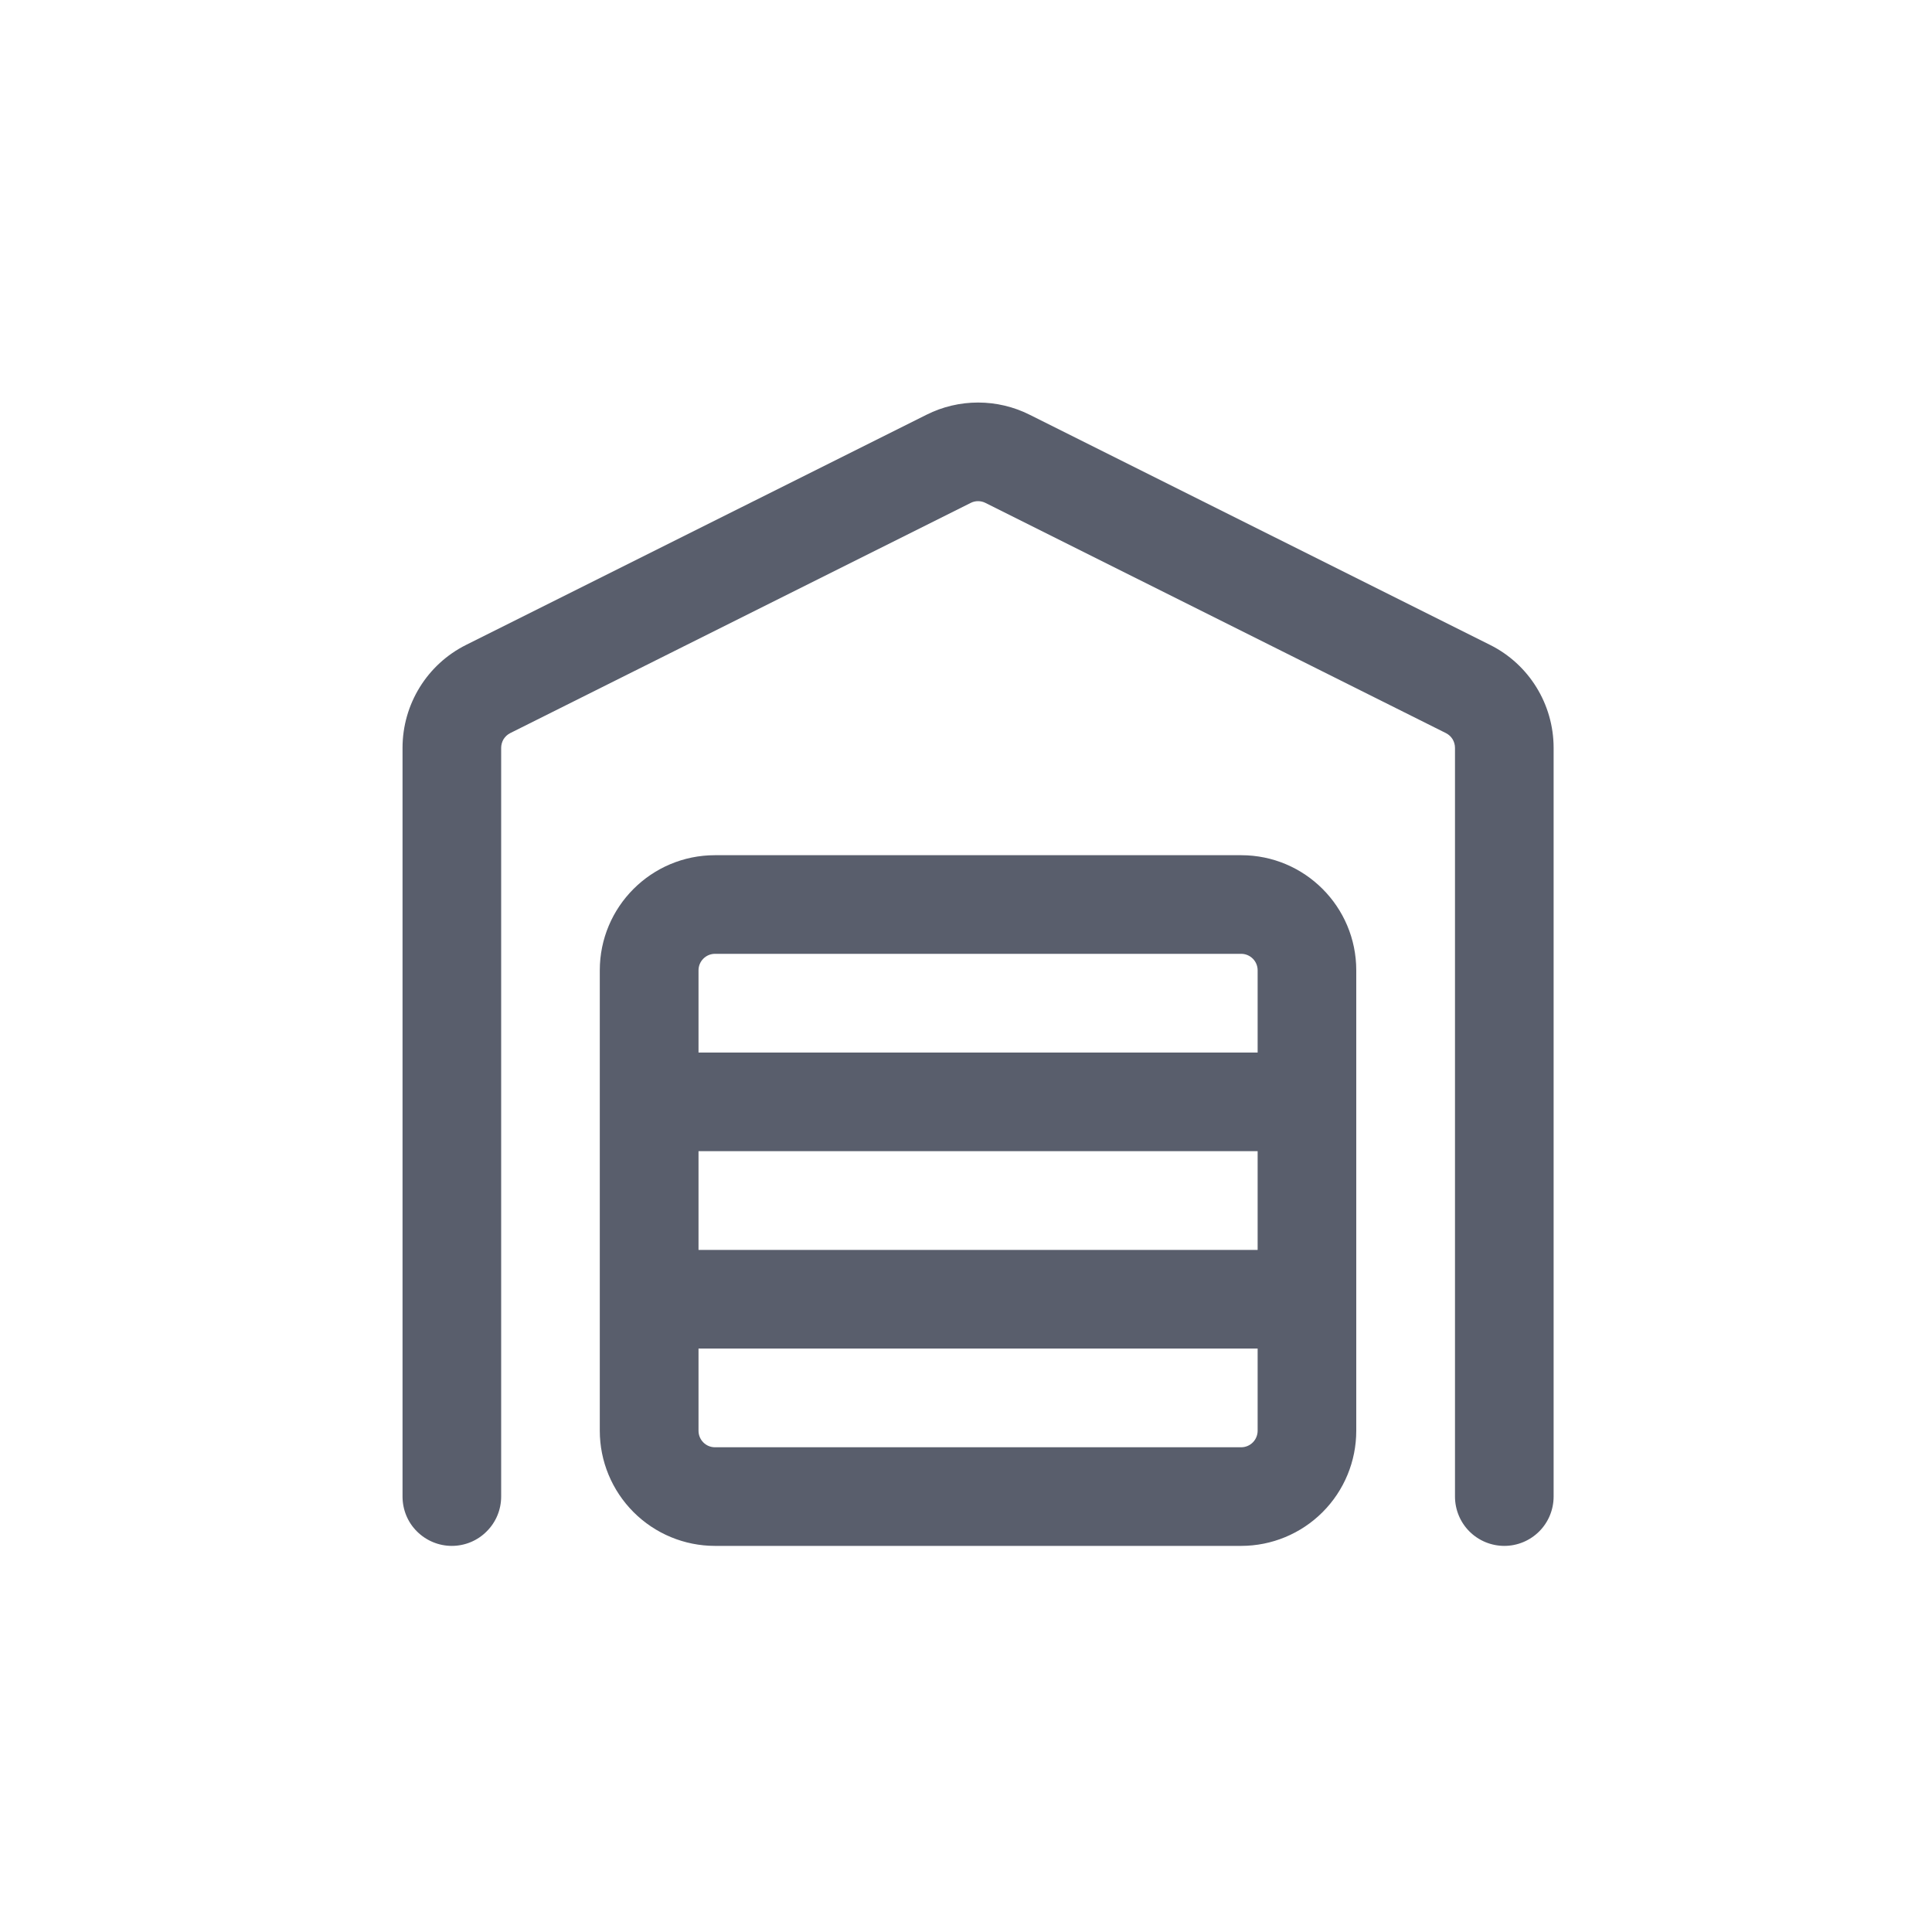 <svg width="20" height="20" viewBox="0 0 20 20" fill="none" xmlns="http://www.w3.org/2000/svg">
<path fill-rule="evenodd" clip-rule="evenodd" d="M9.592 4.293C9.757 4.21 9.94 4.167 10.125 4.167C10.31 4.167 10.493 4.21 10.658 4.293L15.425 6.676C15.828 6.877 16.083 7.29 16.083 7.742V15.492C16.083 15.628 16.029 15.758 15.934 15.853C15.838 15.949 15.708 16.003 15.573 16.003C15.437 16.003 15.307 15.949 15.211 15.853C15.116 15.758 15.062 15.628 15.062 15.492V7.742C15.062 7.71 15.053 7.679 15.037 7.652C15.02 7.625 14.996 7.603 14.968 7.589L10.201 5.206C10.178 5.194 10.151 5.188 10.125 5.188C10.098 5.188 10.072 5.194 10.049 5.206L5.282 7.589C5.254 7.603 5.23 7.625 5.213 7.652C5.197 7.679 5.188 7.71 5.188 7.742V15.492C5.188 15.628 5.134 15.758 5.038 15.853C4.943 15.949 4.813 16.003 4.677 16.003C4.542 16.003 4.412 15.949 4.316 15.853C4.22 15.758 4.167 15.628 4.167 15.492V7.742C4.167 7.29 4.422 6.877 4.825 6.676L9.592 4.293ZM6.209 10.045C6.209 9.387 6.743 8.853 7.401 8.853H12.849C13.507 8.853 14.04 9.387 14.04 10.045V14.811C14.04 15.127 13.915 15.43 13.691 15.654C13.468 15.877 13.165 16.003 12.849 16.003H7.401C7.085 16.003 6.782 15.877 6.559 15.654C6.335 15.43 6.209 15.127 6.209 14.811V10.045ZM7.401 9.874C7.356 9.874 7.313 9.892 7.281 9.924C7.249 9.956 7.231 9.999 7.231 10.045V10.896H13.019V10.045C13.019 9.999 13.001 9.956 12.969 9.924C12.937 9.892 12.894 9.874 12.849 9.874H7.401ZM13.019 11.917H7.231V12.939H13.019V11.917ZM13.019 13.96H7.231V14.811C7.231 14.905 7.307 14.982 7.401 14.982H12.849C12.894 14.982 12.937 14.964 12.969 14.932C13.001 14.9 13.019 14.856 13.019 14.811V13.96Z" fill="#595E6C"/>
</svg>
